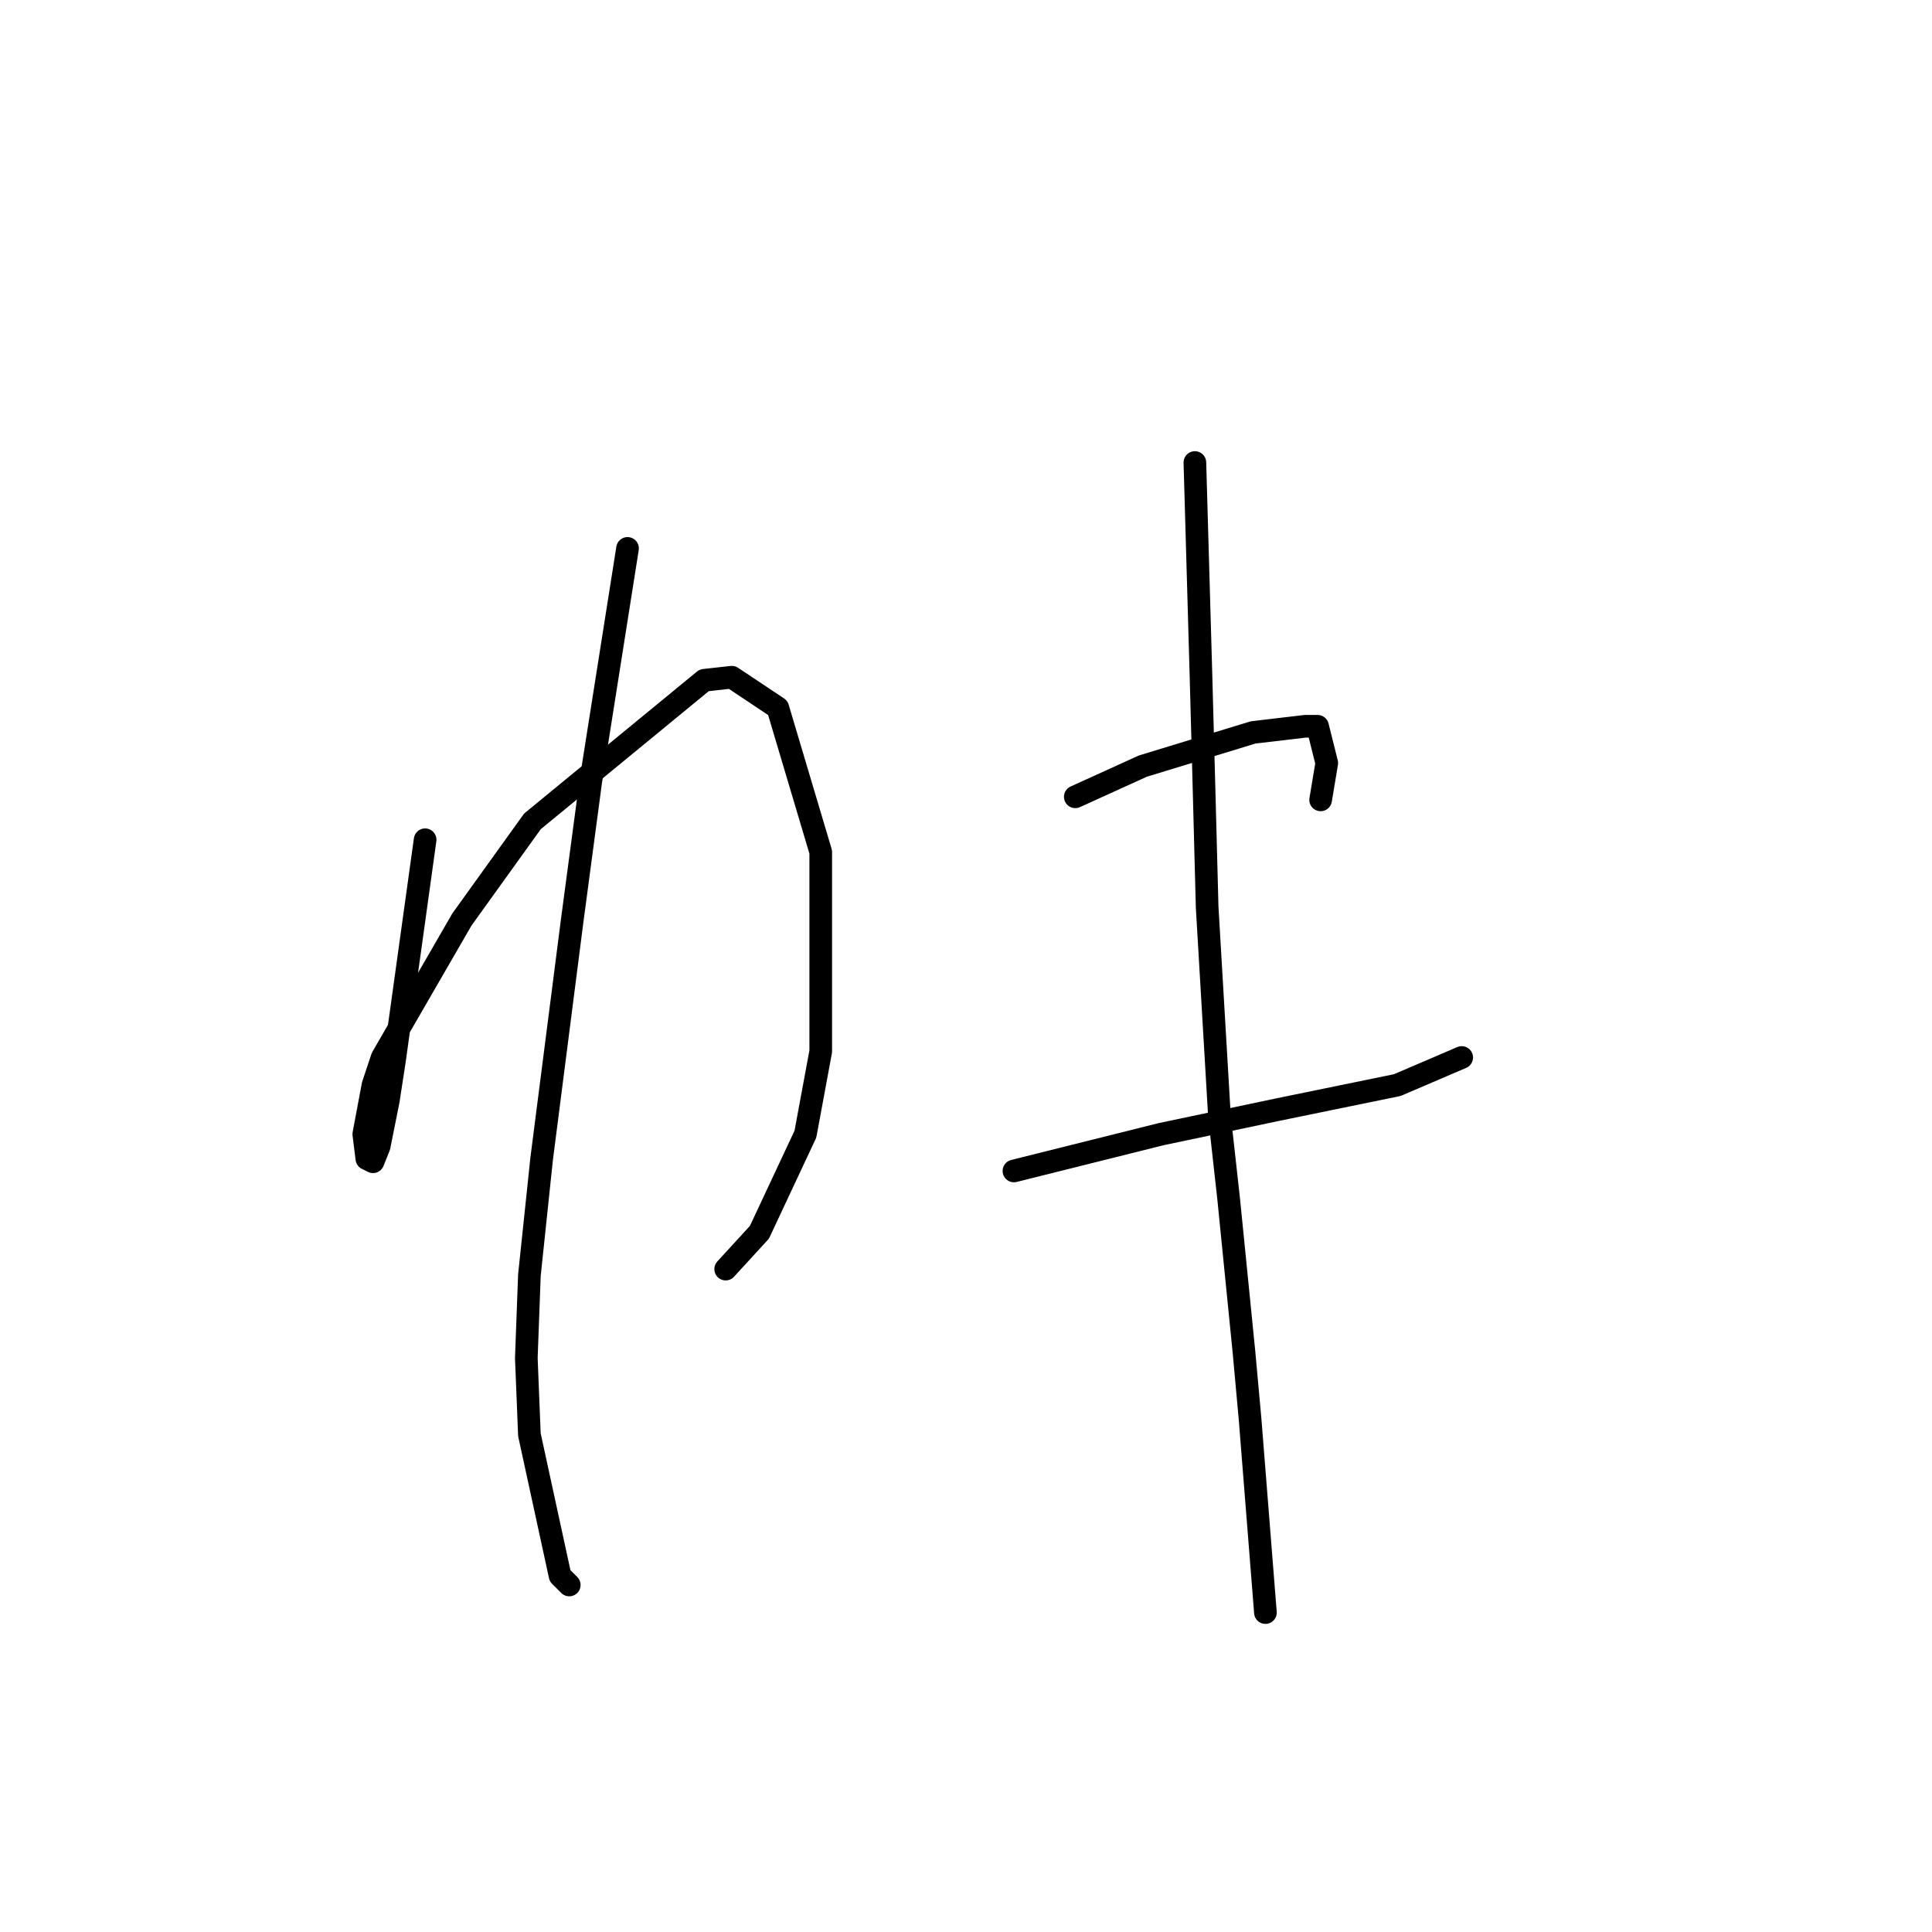 <?xml version="1.0" standalone="no"?>
    <svg width="256" height="256" xmlns="http://www.w3.org/2000/svg" version="1.1">
    <polyline stroke="black" stroke-width="3" stroke-linecap="round" fill="transparent" stroke-linejoin="round" points="56.331 111.271 54.299 125.9 52.268 140.529 51.455 145.812 50.236 151.908 49.423 153.939 48.61 153.533 48.204 150.282 49.423 143.78 50.642 140.123 61.208 121.836 70.554 108.833 93.31 90.14 96.968 89.734 103.063 93.797 108.752 112.896 108.752 139.31 106.721 150.282 100.625 163.286 96.155 168.162 96.155 168.162 " />
        <polyline stroke="black" stroke-width="3" stroke-linecap="round" fill="transparent" stroke-linejoin="round" points="83.151 72.666 80.713 88.108 78.275 103.55 75.837 121.836 71.773 153.533 70.148 168.975 69.741 179.947 70.148 190.106 74.211 208.799 75.43 210.018 75.43 210.018 " />
        <polyline stroke="black" stroke-width="3" stroke-linecap="round" fill="transparent" stroke-linejoin="round" points="142.481 105.582 146.951 103.55 151.421 101.518 166.05 97.048 172.958 96.235 174.584 96.235 175.803 101.112 174.99 105.988 174.99 105.988 " />
        <polyline stroke="black" stroke-width="3" stroke-linecap="round" fill="transparent" stroke-linejoin="round" points="134.353 155.158 140.855 153.533 147.357 151.908 153.859 150.282 169.301 147.031 185.149 143.78 193.683 140.123 193.683 140.123 " />
        <polyline stroke="black" stroke-width="3" stroke-linecap="round" fill="transparent" stroke-linejoin="round" points="158.329 61.288 158.735 75.511 159.142 89.734 159.548 104.769 159.954 120.211 161.58 147.844 162.799 158.816 164.831 179.134 165.644 188.074 167.675 213.675 167.675 213.675 " />
        </svg>